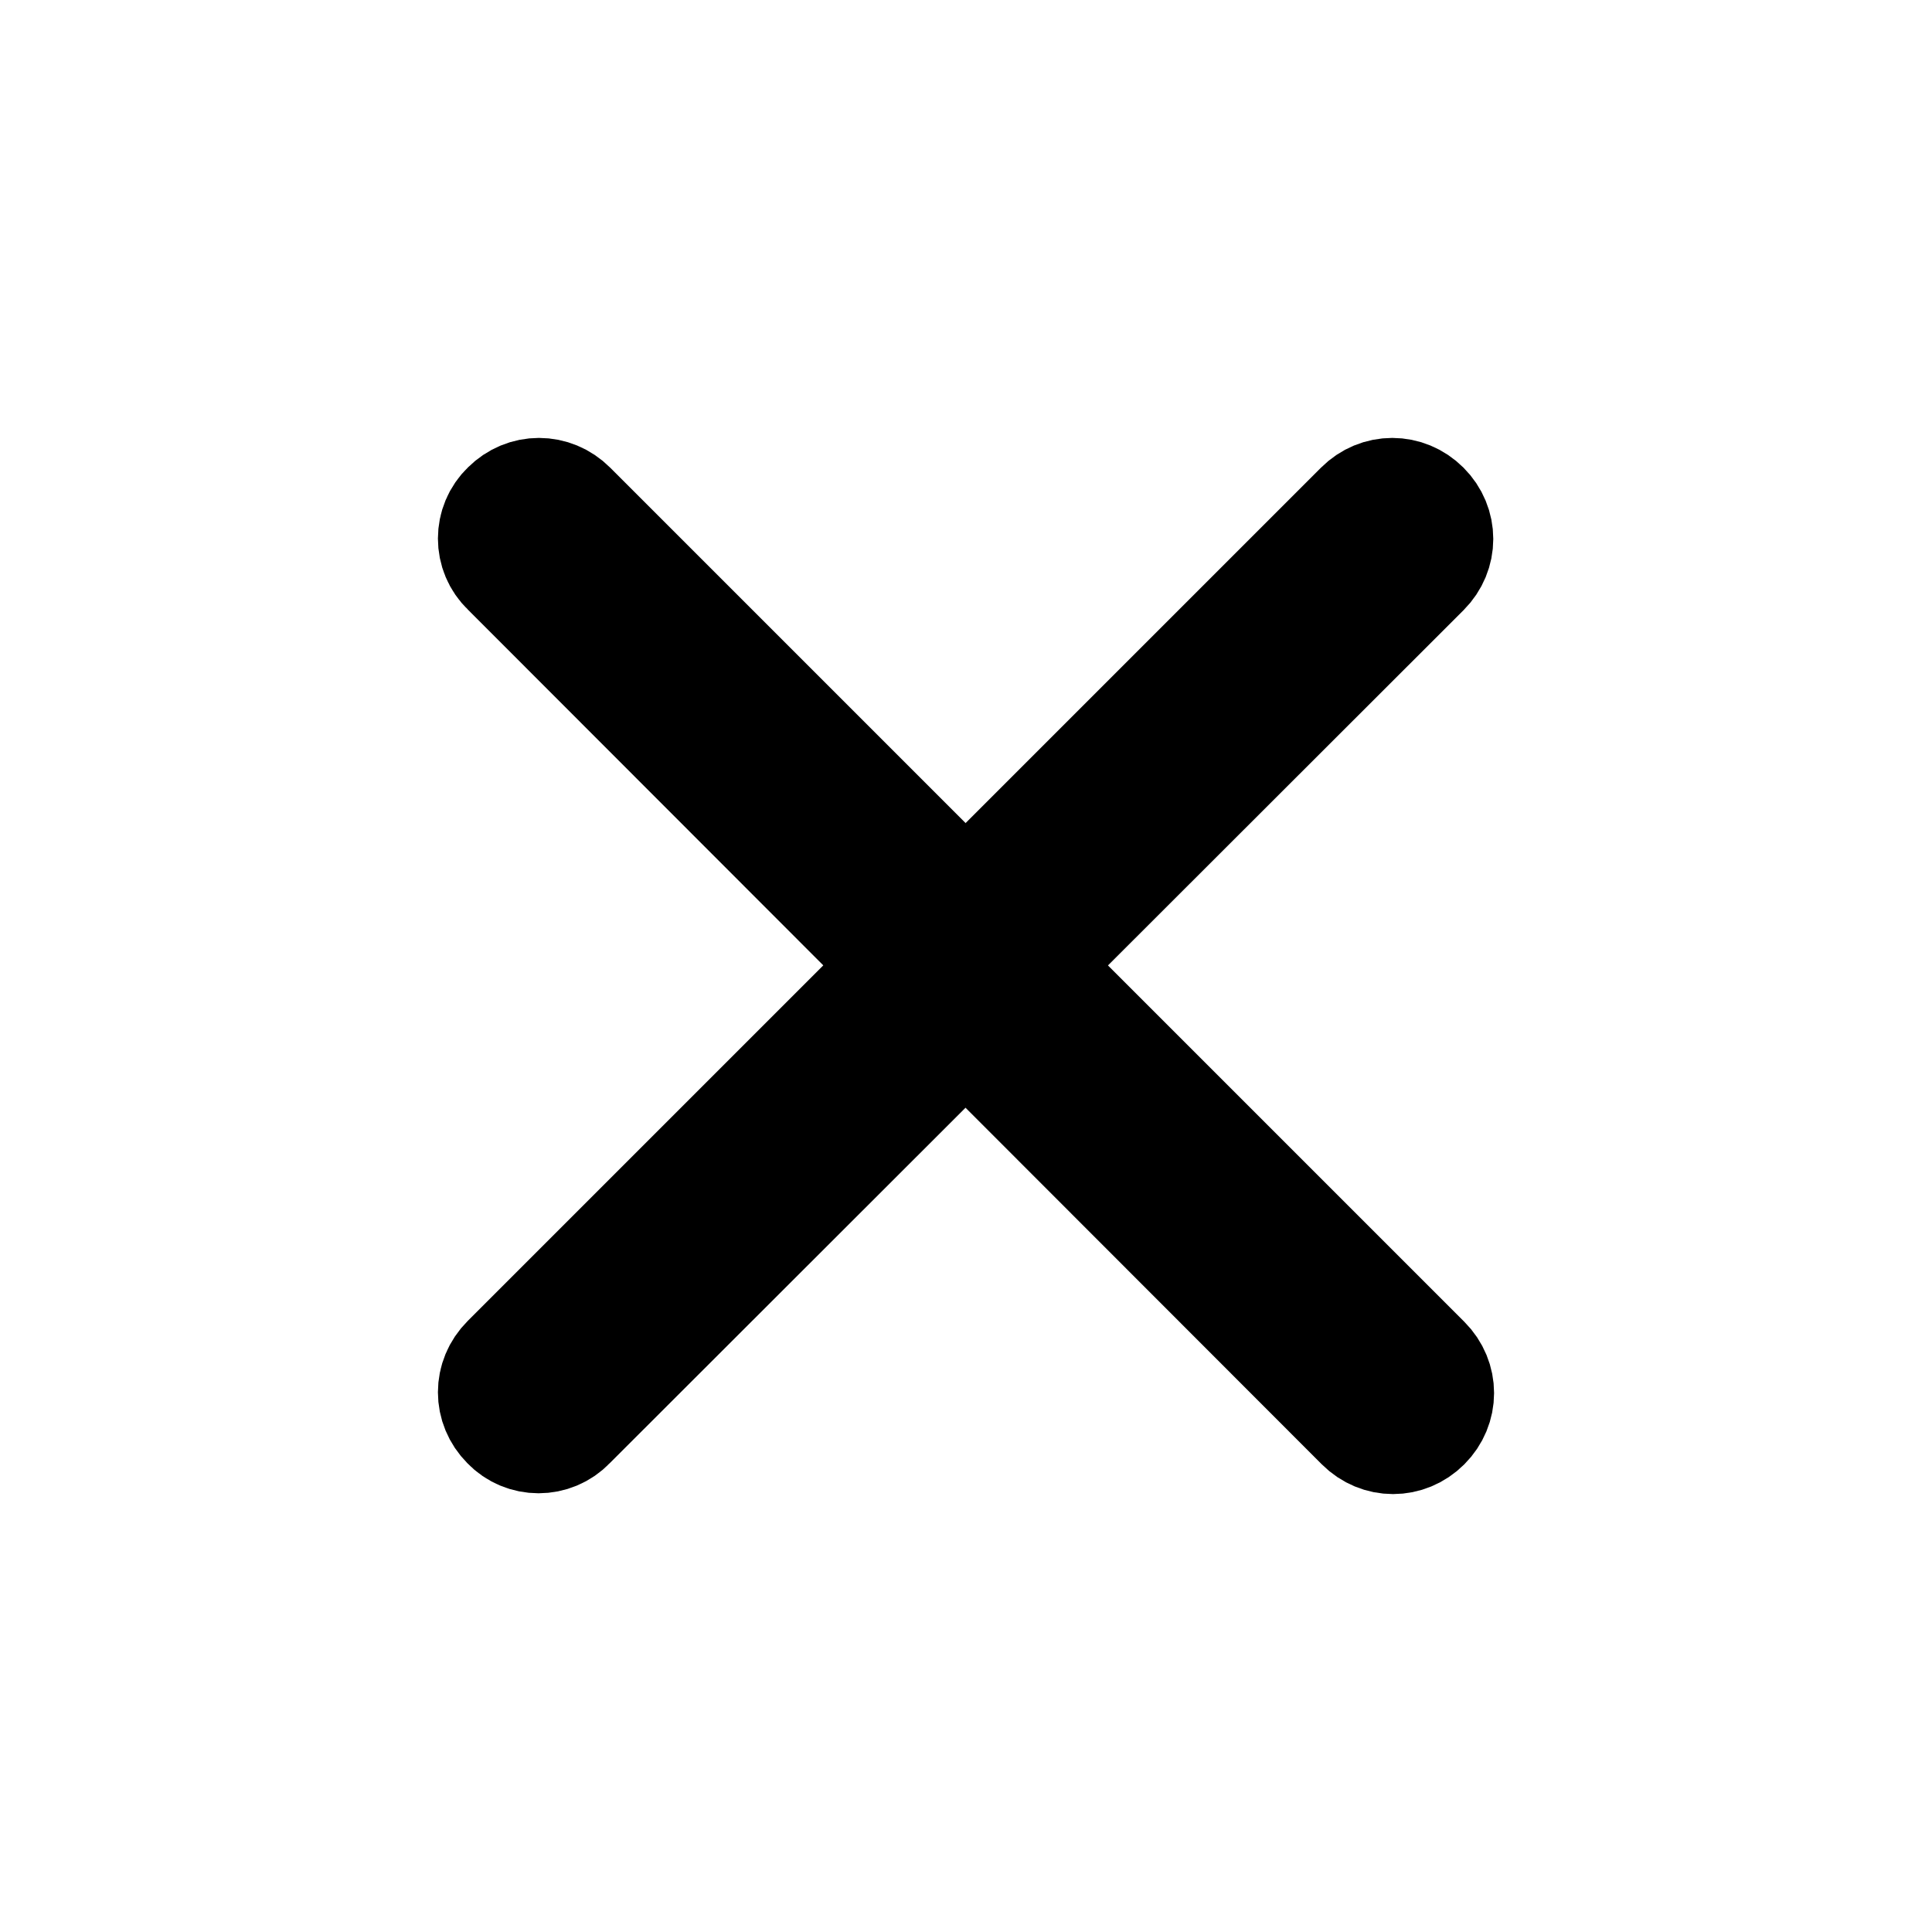 <svg width="24" height="24" viewBox="0 0 24 24" fill="none" xmlns="http://www.w3.org/2000/svg">
<path d="M6.34 17.65C6.14 17.45 6.14 17.14 6.34 16.94L16.94 6.34C17.14 6.14 17.45 6.14 17.65 6.34C17.85 6.54 17.85 6.85 17.65 7.05L7.04 17.65C6.85 17.85 6.53 17.85 6.34 17.65Z" stroke="black" stroke-width="1.5" stroke-miterlimit="10" stroke-linecap="round" stroke-linejoin="round"/>
<path d="M6.34 6.34C6.54 6.14 6.85 6.14 7.05 6.34L17.66 16.95C17.86 17.15 17.86 17.46 17.66 17.66C17.46 17.86 17.15 17.86 16.95 17.66L6.34 7.04C6.14 6.85 6.14 6.53 6.34 6.34Z" stroke="black" stroke-width="1.5" stroke-miterlimit="10" stroke-linecap="round" stroke-linejoin="round"/>
</svg>
